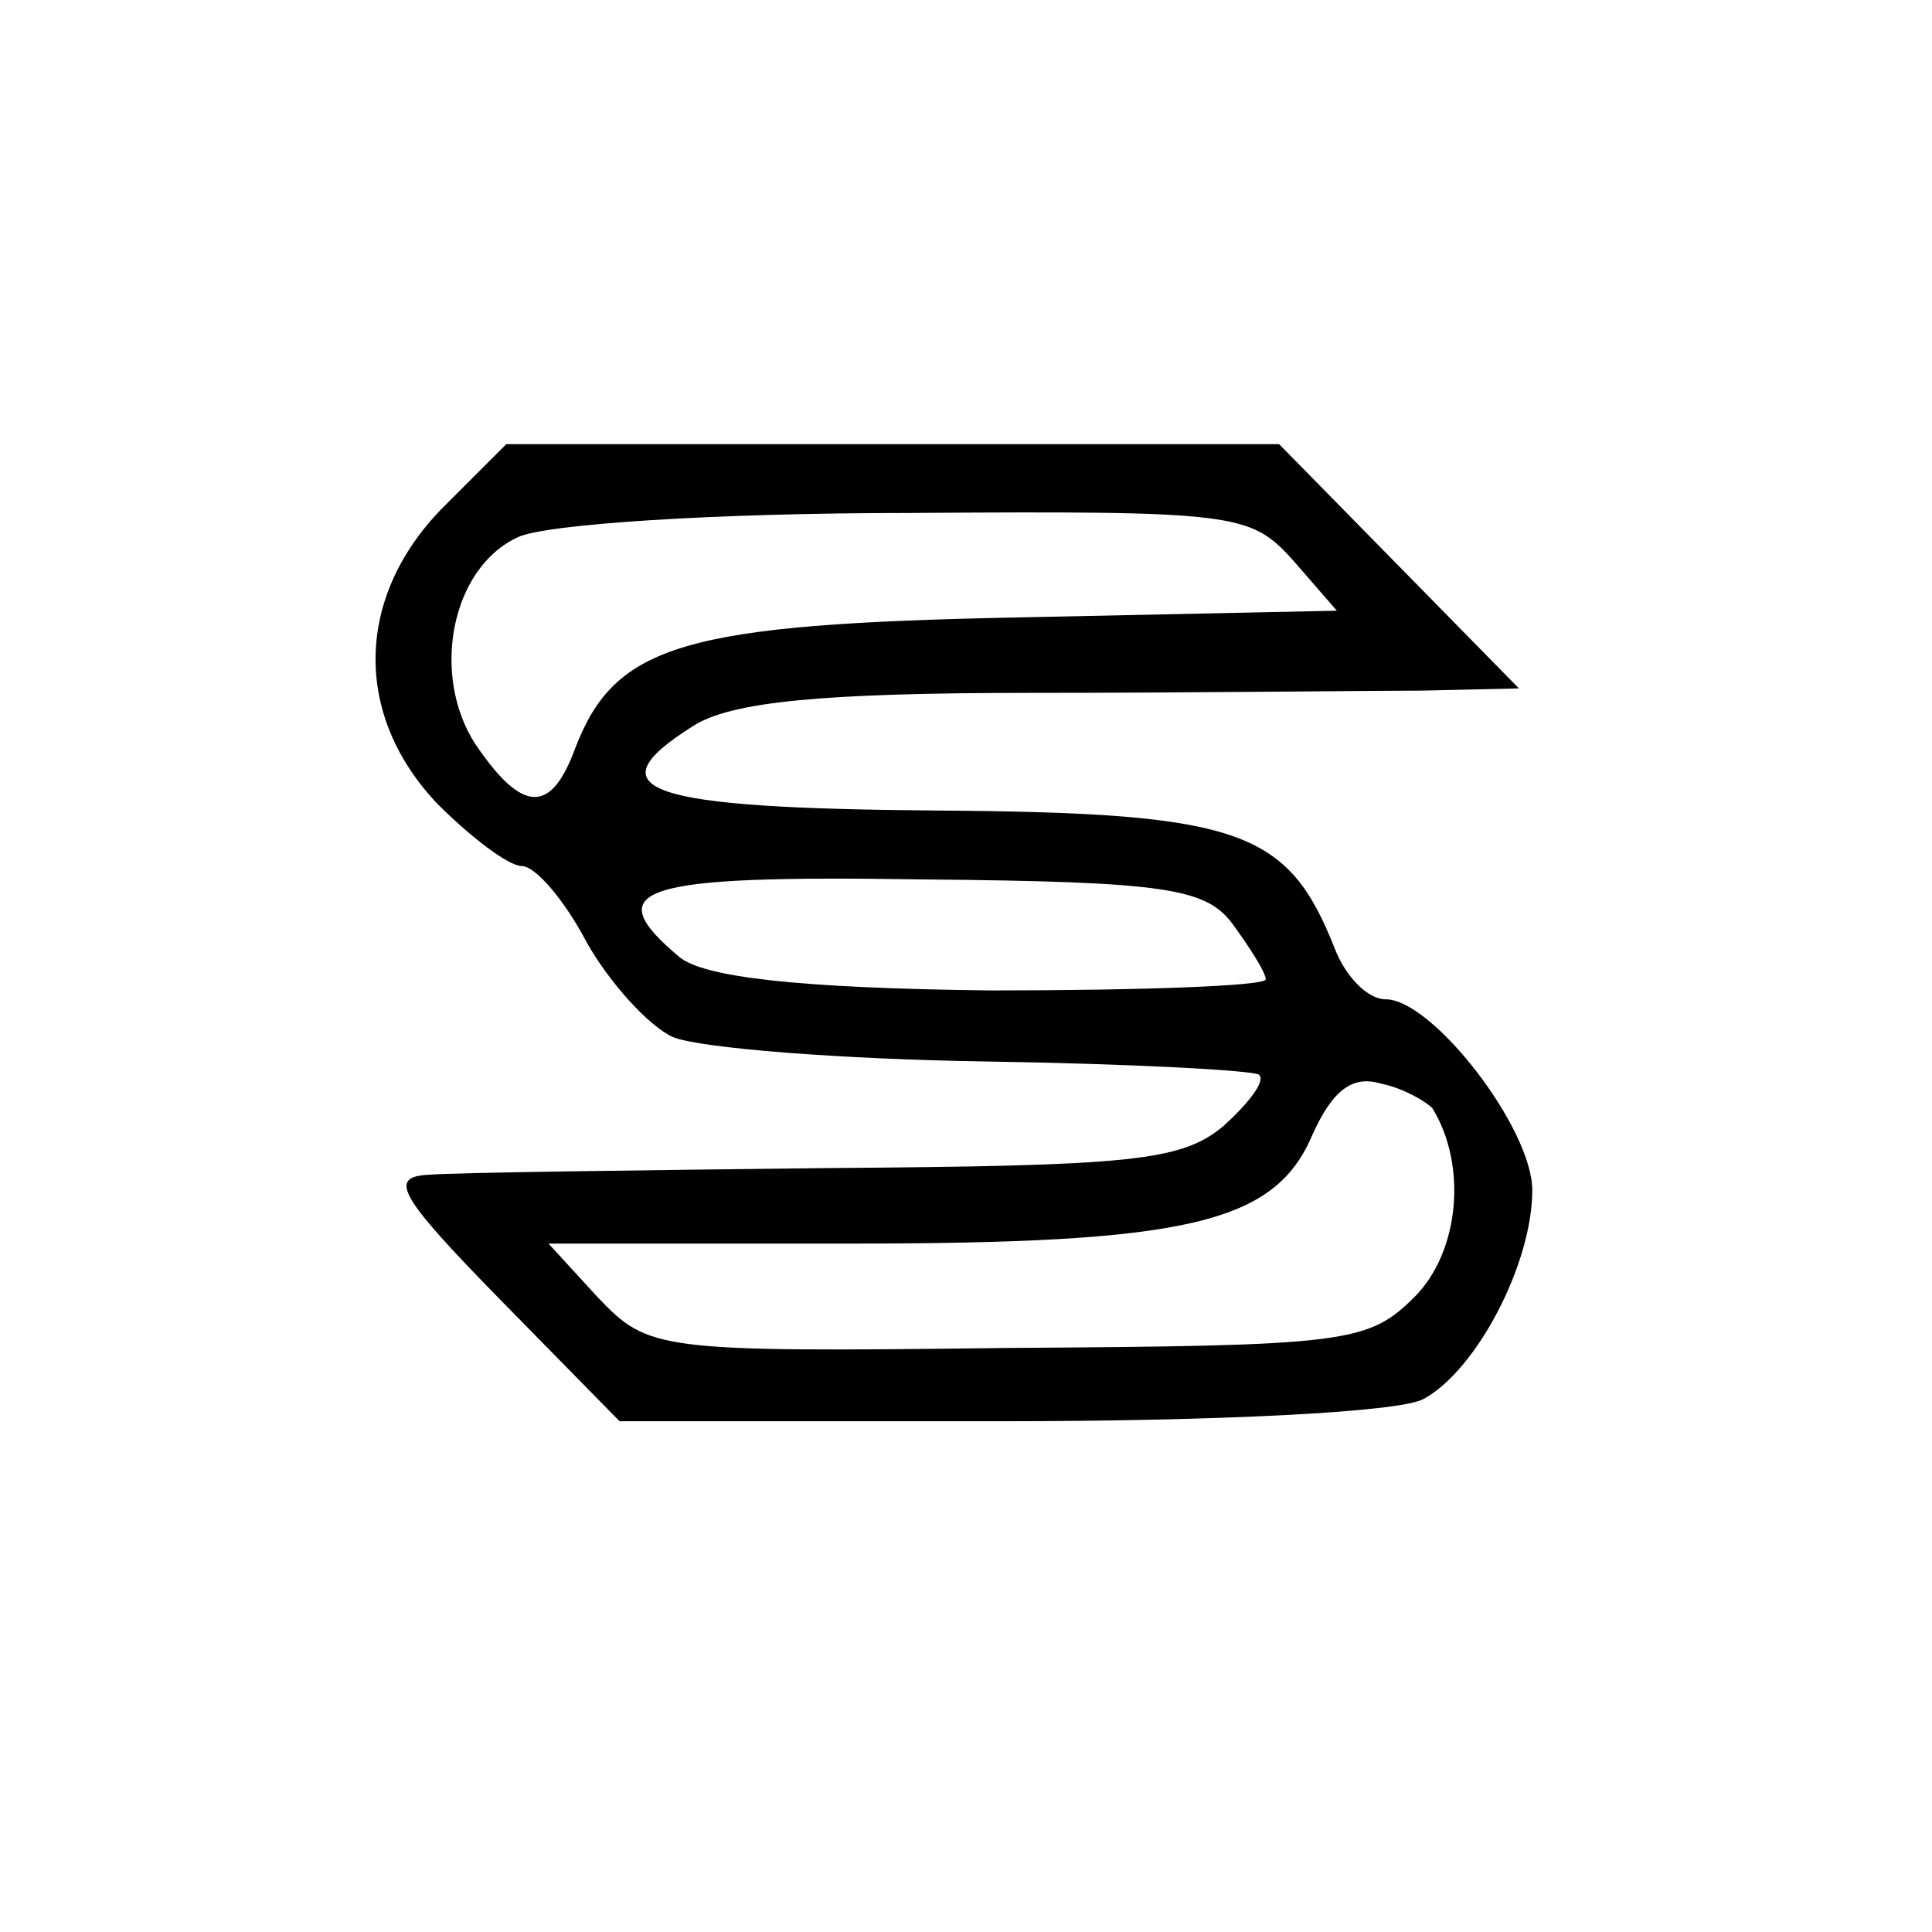 <?xml version="1.0" standalone="no"?>
<!DOCTYPE svg PUBLIC "-//W3C//DTD SVG 20010904//EN"
 "http://www.w3.org/TR/2001/REC-SVG-20010904/DTD/svg10.dtd">
<svg version="1.0" xmlns="http://www.w3.org/2000/svg"
 width="87pt" height="87pt" viewBox="0 0 87 87"
 preserveAspectRatio="xMidYMid meet">
<g transform="translate(0,87) scale(0.1,-0.1)"
fill="#000000" stroke="none">
<path d="M199 641 c-39 -40 -40 -93 -2 -133 15 -15 32 -28 38 -28 6 0 19 -15
29 -34 10 -18 28 -38 39 -43 12 -5 76 -10 141 -11 65 -1 121 -4 123 -6 3 -3
-5 -13 -16 -23 -19 -16 -42 -18 -179 -19 -86 -1 -167 -2 -179 -3 -18 -1 -14
-9 32 -56 l54 -55 171 0 c98 0 180 4 191 10 24 13 49 61 49 94 0 28 -45 86
-66 86 -8 0 -18 10 -23 23 -21 53 -42 61 -178 62 -132 1 -157 9 -111 38 17 11
58 15 153 15 72 0 150 1 175 1 l44 1 -54 55 -54 55 -174 0 -174 0 -29 -29z
m383 -23 l20 -23 -142 -3 c-152 -3 -183 -12 -201 -59 -11 -30 -24 -29 -45 2
-20 31 -11 79 19 93 12 6 89 11 176 11 147 1 154 0 173 -21z m-27 -164 c8 -11
15 -22 15 -25 0 -3 -56 -5 -124 -5 -87 1 -129 6 -140 15 -37 31 -19 37 109 35
110 -1 128 -4 140 -20z m90 -83 c16 -26 12 -65 -8 -85 -21 -21 -31 -22 -184
-23 -158 -2 -161 -1 -184 23 l-22 24 135 0 c153 0 192 9 209 49 9 20 18 27 31
23 10 -2 20 -8 23 -11z"/>
</g>
</svg>
